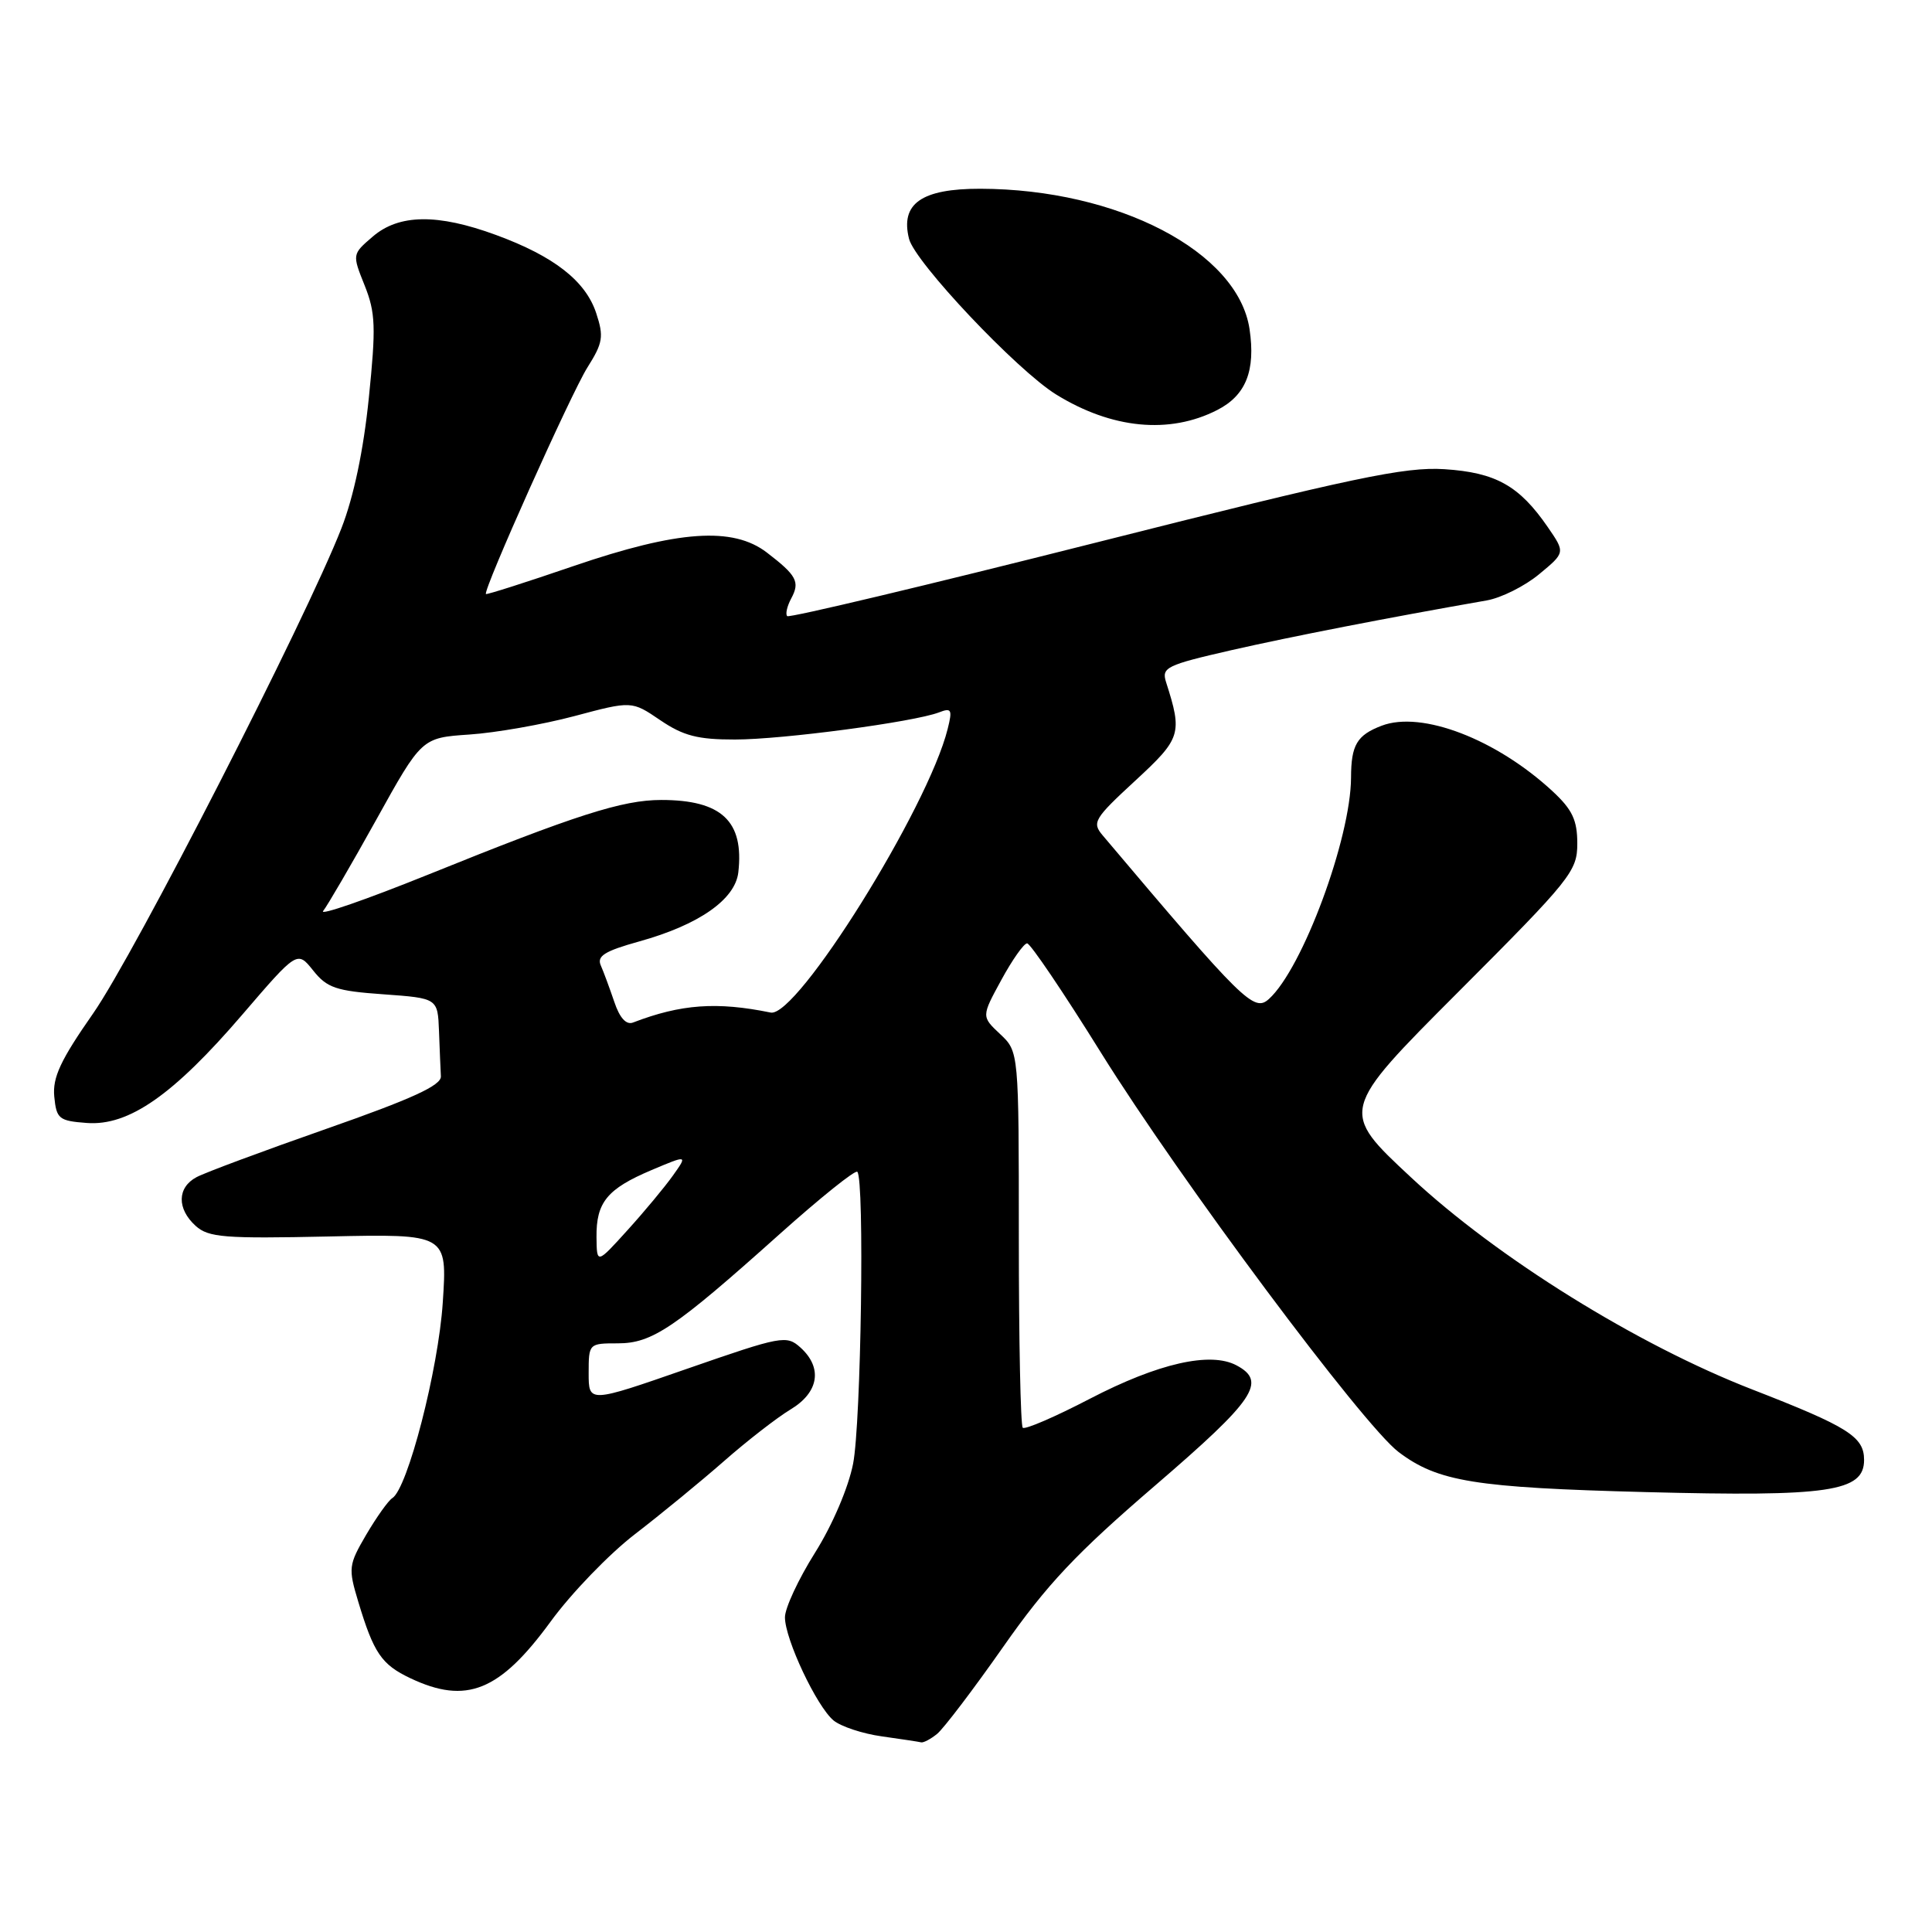 <?xml version="1.0" encoding="UTF-8" standalone="no"?>
<!DOCTYPE svg PUBLIC "-//W3C//DTD SVG 1.1//EN" "http://www.w3.org/Graphics/SVG/1.1/DTD/svg11.dtd" >
<svg xmlns="http://www.w3.org/2000/svg" xmlns:xlink="http://www.w3.org/1999/xlink" version="1.1" viewBox="0 0 256 256">
 <g >
 <path fill="currentColor"
d=" M 124.17 229.75 C 125.02 229.06 128.96 223.88 132.92 218.23 C 138.74 209.92 142.59 205.84 153.06 196.84 C 166.28 185.47 167.90 183.08 163.85 180.92 C 160.39 179.07 153.49 180.63 144.42 185.34 C 139.81 187.74 135.80 189.47 135.52 189.18 C 135.23 188.90 135.00 177.57 135.00 164.01 C 135.00 139.35 135.00 139.35 132.52 137.02 C 130.04 134.69 130.04 134.69 132.68 129.85 C 134.13 127.18 135.67 125.00 136.10 125.00 C 136.52 125.00 140.94 131.53 145.90 139.51 C 156.30 156.22 180.63 188.86 185.32 192.40 C 190.52 196.33 195.41 197.12 218.08 197.71 C 242.36 198.34 247.00 197.66 247.00 193.45 C 247.00 190.37 244.91 189.06 232.18 184.11 C 216.92 178.18 198.43 166.69 187.00 156.04 C 177.50 147.20 177.50 147.20 193.25 131.42 C 208.17 116.48 209.00 115.44 209.00 111.77 C 209.00 108.67 208.34 107.28 205.75 104.87 C 198.29 97.95 188.38 94.14 183.08 96.16 C 179.80 97.41 179.03 98.71 179.02 103.04 C 178.98 111.11 172.59 128.35 168.14 132.37 C 166.16 134.16 164.77 132.78 146.10 110.68 C 144.67 108.99 144.98 108.47 150.40 103.47 C 156.51 97.83 156.70 97.23 154.51 90.39 C 153.89 88.44 154.53 88.13 163.17 86.15 C 171.18 84.33 183.79 81.87 197.00 79.56 C 198.93 79.22 202.05 77.66 203.95 76.08 C 207.41 73.22 207.41 73.22 205.10 69.86 C 201.31 64.35 198.20 62.61 191.39 62.17 C 186.12 61.84 179.43 63.25 145.01 71.95 C 122.88 77.54 104.57 81.90 104.31 81.64 C 104.05 81.38 104.29 80.32 104.85 79.28 C 106.02 77.10 105.57 76.25 101.62 73.22 C 97.12 69.76 89.85 70.27 76.04 74.99 C 69.74 77.15 64.50 78.82 64.39 78.71 C 63.97 78.25 75.67 52.13 77.83 48.70 C 79.89 45.43 80.03 44.61 79.00 41.49 C 77.59 37.22 73.40 33.95 65.71 31.13 C 57.98 28.29 52.86 28.36 49.39 31.35 C 46.66 33.69 46.66 33.69 48.32 37.83 C 49.76 41.44 49.83 43.34 48.87 52.74 C 48.17 59.64 46.87 65.83 45.24 70.00 C 40.55 82.03 17.83 126.43 12.33 134.30 C 8.02 140.47 6.95 142.77 7.19 145.30 C 7.48 148.26 7.80 148.52 11.51 148.80 C 17.07 149.21 22.96 145.10 32.11 134.44 C 39.39 125.96 39.39 125.96 41.50 128.60 C 43.33 130.90 44.54 131.31 50.80 131.75 C 58.00 132.27 58.00 132.27 58.17 136.63 C 58.26 139.04 58.37 141.73 58.42 142.62 C 58.48 143.82 54.63 145.59 43.29 149.56 C 34.93 152.49 27.17 155.37 26.04 155.98 C 23.47 157.35 23.42 160.17 25.93 162.44 C 27.63 163.97 29.72 164.14 43.56 163.84 C 59.27 163.50 59.27 163.50 58.67 172.58 C 58.09 181.45 54.01 197.26 51.98 198.51 C 51.45 198.84 49.91 201.01 48.54 203.33 C 46.18 207.37 46.13 207.78 47.47 212.23 C 49.52 219.04 50.55 220.56 54.37 222.37 C 61.79 225.89 66.21 224.11 72.96 214.87 C 75.69 211.12 80.73 205.90 84.14 203.28 C 87.56 200.65 92.86 196.30 95.93 193.61 C 98.99 190.92 102.96 187.84 104.75 186.76 C 108.51 184.50 109.03 181.24 106.07 178.56 C 104.22 176.89 103.59 177.01 91.07 181.36 C 78.00 185.91 78.00 185.91 78.00 181.95 C 78.00 178.03 78.03 178.00 81.85 178.00 C 86.41 178.00 89.34 176.03 103.30 163.53 C 108.69 158.71 113.32 154.99 113.60 155.27 C 114.57 156.23 114.10 188.54 113.04 193.95 C 112.42 197.11 110.31 202.06 107.99 205.75 C 105.79 209.25 104.00 213.10 104.01 214.31 C 104.02 217.22 108.22 226.12 110.45 227.97 C 111.43 228.77 114.31 229.73 116.86 230.08 C 119.41 230.44 121.75 230.79 122.06 230.87 C 122.37 230.94 123.32 230.44 124.17 229.75 Z  M 161.29 54.33 C 165.09 52.39 166.39 49.12 165.57 43.60 C 164.03 33.35 148.12 25.06 129.90 25.01 C 122.10 25.00 119.28 26.98 120.45 31.64 C 121.23 34.75 134.75 49.06 139.94 52.27 C 147.32 56.83 154.96 57.57 161.29 54.33 Z  M 79.04 163.94 C 78.99 159.32 80.44 157.54 86.31 155.05 C 91.12 153.02 91.12 153.02 89.17 155.76 C 88.10 157.27 85.39 160.53 83.15 163.00 C 79.08 167.50 79.08 167.50 79.04 163.94 Z  M 81.40 132.76 C 80.79 130.97 79.99 128.79 79.61 127.93 C 79.06 126.68 80.12 126.02 84.72 124.74 C 92.60 122.55 97.41 119.19 97.83 115.60 C 98.61 108.81 95.62 106.00 87.62 106.00 C 82.47 106.00 76.30 107.98 56.66 115.92 C 48.50 119.21 42.27 121.37 42.82 120.71 C 43.36 120.04 46.53 114.61 49.85 108.63 C 55.88 97.76 55.88 97.76 62.19 97.33 C 65.66 97.10 71.92 96.00 76.10 94.89 C 83.71 92.86 83.71 92.86 87.49 95.43 C 90.54 97.50 92.47 98.00 97.39 97.99 C 103.70 97.99 121.08 95.67 124.41 94.40 C 126.08 93.75 126.22 94.01 125.57 96.59 C 122.97 107.05 105.60 134.88 102.12 134.17 C 94.98 132.71 90.24 133.05 83.88 135.49 C 82.98 135.84 82.11 134.88 81.40 132.76 Z "/>
</g>
</svg>
